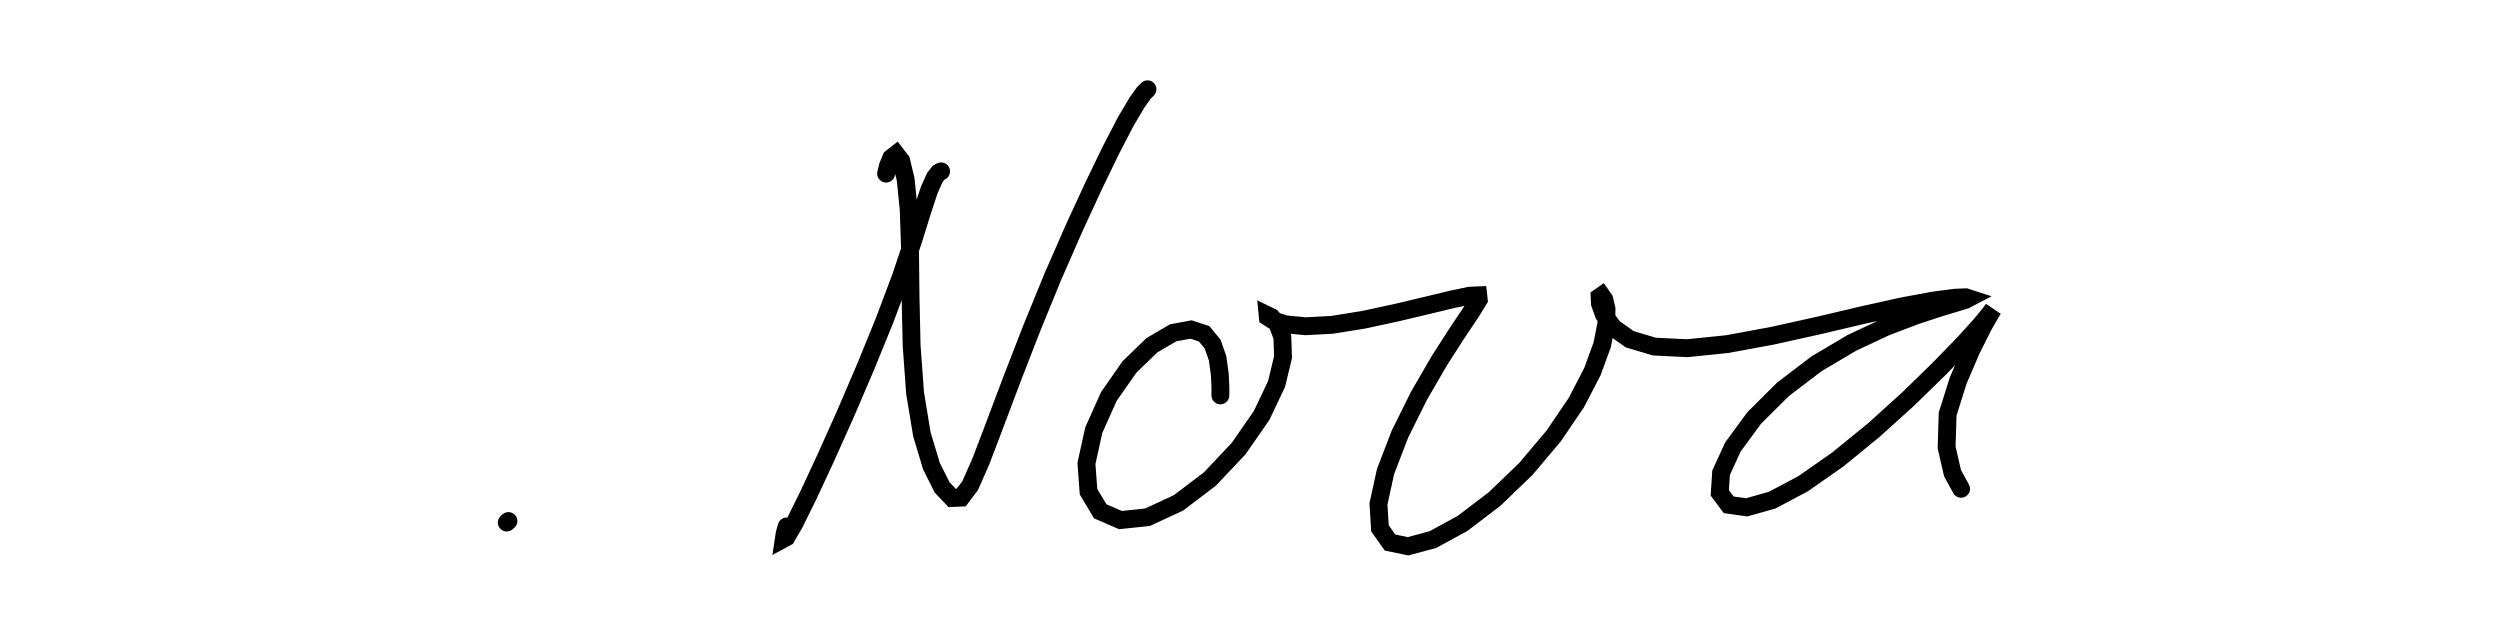 <svg baseProfile="full" height="100%" version="1.1" viewBox="430,40,140,35" width="100%" xmlns="http://www.w3.org/2000/svg" xmlns:ev="http://www.w3.org/2001/xml-events" xmlns:xlink="http://www.w3.org/1999/xlink">
<rect x="430" y="40" width="140" height="35" fill="#808080" stroke="none"/>
<defs><clipPath id="clip-path"><rect height="120" width="1000" x="0" y="0" /></clipPath></defs><g clip-path="url(#clip-path)"><rect fill="white" height="120" width="1000" x="0" y="0" /><path d="M0,0 M458.379,69.262 L458.401,69.237 L458.435,69.206 L458.473,69.179 M482.702,49.595 L482.567,49.667 L482.346,49.95 L482.047,50.614 L481.665,51.767 L481.148,53.427 L480.445,55.52 L479.537,57.936 L478.477,60.539 L477.342,63.186 L476.233,65.662 L475.248,67.777 L474.497,69.296 L474.041,70.084 L473.899,70.161 L473.945,69.858 L474.056,69.479 M479.622,49.723 L479.722,49.299 L479.913,48.843 L480.181,48.633 L480.466,49.002 L480.718,50.049 L480.888,51.751 L480.961,53.977 L480.99,56.591 L481.051,59.356 L481.245,62.011 L481.625,64.317 L482.16,66.102 L482.758,67.293 L483.324,67.888 L483.822,67.867 L484.33,67.193 L484.939,65.81 L485.72,63.756 L486.681,61.205 L487.775,58.39 L488.938,55.543 L490.117,52.849 L491.237,50.42 L492.233,48.363 L493.05,46.791 L493.668,45.75 L494.06,45.199 L494.26,45.0 M498.341,62.143 L498.343,61.688 L498.308,60.958 L498.187,60.072 L497.909,59.27 L497.431,58.692 L496.697,58.452 L495.696,58.637 L494.505,59.335 L493.247,60.553 L492.096,62.202 L491.251,64.09 L490.841,65.952 L490.956,67.533 L491.613,68.633 L492.749,69.125 L494.261,68.964 L495.992,68.163 L497.757,66.823 L499.366,65.117 L500.652,63.264 L501.49,61.497 L501.85,59.998 L501.812,58.873 L501.537,58.142 L501.205,57.762 L500.988,57.657 L500.997,57.751 L501.304,57.95 L501.998,58.161 L503.11,58.27 L504.601,58.19 L506.357,57.908 L508.199,57.51 L509.906,57.105 L511.304,56.768 L512.282,56.562 L512.783,56.539 L512.81,56.784 L512.416,57.428 L511.653,58.568 L510.618,60.172 L509.469,62.152 L508.397,64.31 L507.59,66.407 L507.194,68.219 L507.276,69.581 L507.84,70.381 L508.85,70.592 L510.239,70.219 L511.903,69.311 L513.692,67.95 L515.445,66.264 L517.007,64.412 L518.271,62.551 L519.174,60.813 L519.721,59.317 L519.954,58.134 L519.964,57.292 L519.841,56.769 L519.689,56.552 L519.579,56.629 L519.596,56.996 L519.815,57.61 L520.345,58.347 L521.266,58.999 L522.648,59.41 L524.492,59.499 L526.728,59.269 L529.211,58.811 L531.798,58.238 L534.301,57.649 L536.517,57.156 L538.27,56.832 L539.458,56.674 L540.076,56.648 L540.24,56.701 L540.052,56.799 L539.521,56.961 L538.61,57.235 L537.297,57.667 L535.617,58.304 L533.707,59.198 L531.731,60.368 L529.85,61.8 L528.237,63.406 L527.045,65.027 L526.38,66.476 L526.307,67.6 L526.807,68.269 L527.811,68.411 L529.235,68.011 L530.981,67.085 L532.925,65.724 L534.94,64.08 L536.882,62.322 L538.595,60.65 L539.957,59.25 L540.91,58.199 L541.451,57.543 L541.621,57.307 L541.476,57.535 L541.048,58.29 L540.395,59.594 L539.662,61.301 L539.067,63.187 L539.01,65.055 L539.342,66.5 L539.82,67.373 " fill="none" stroke="#000000" stroke-linecap="round" stroke-width="1" /></g></svg>